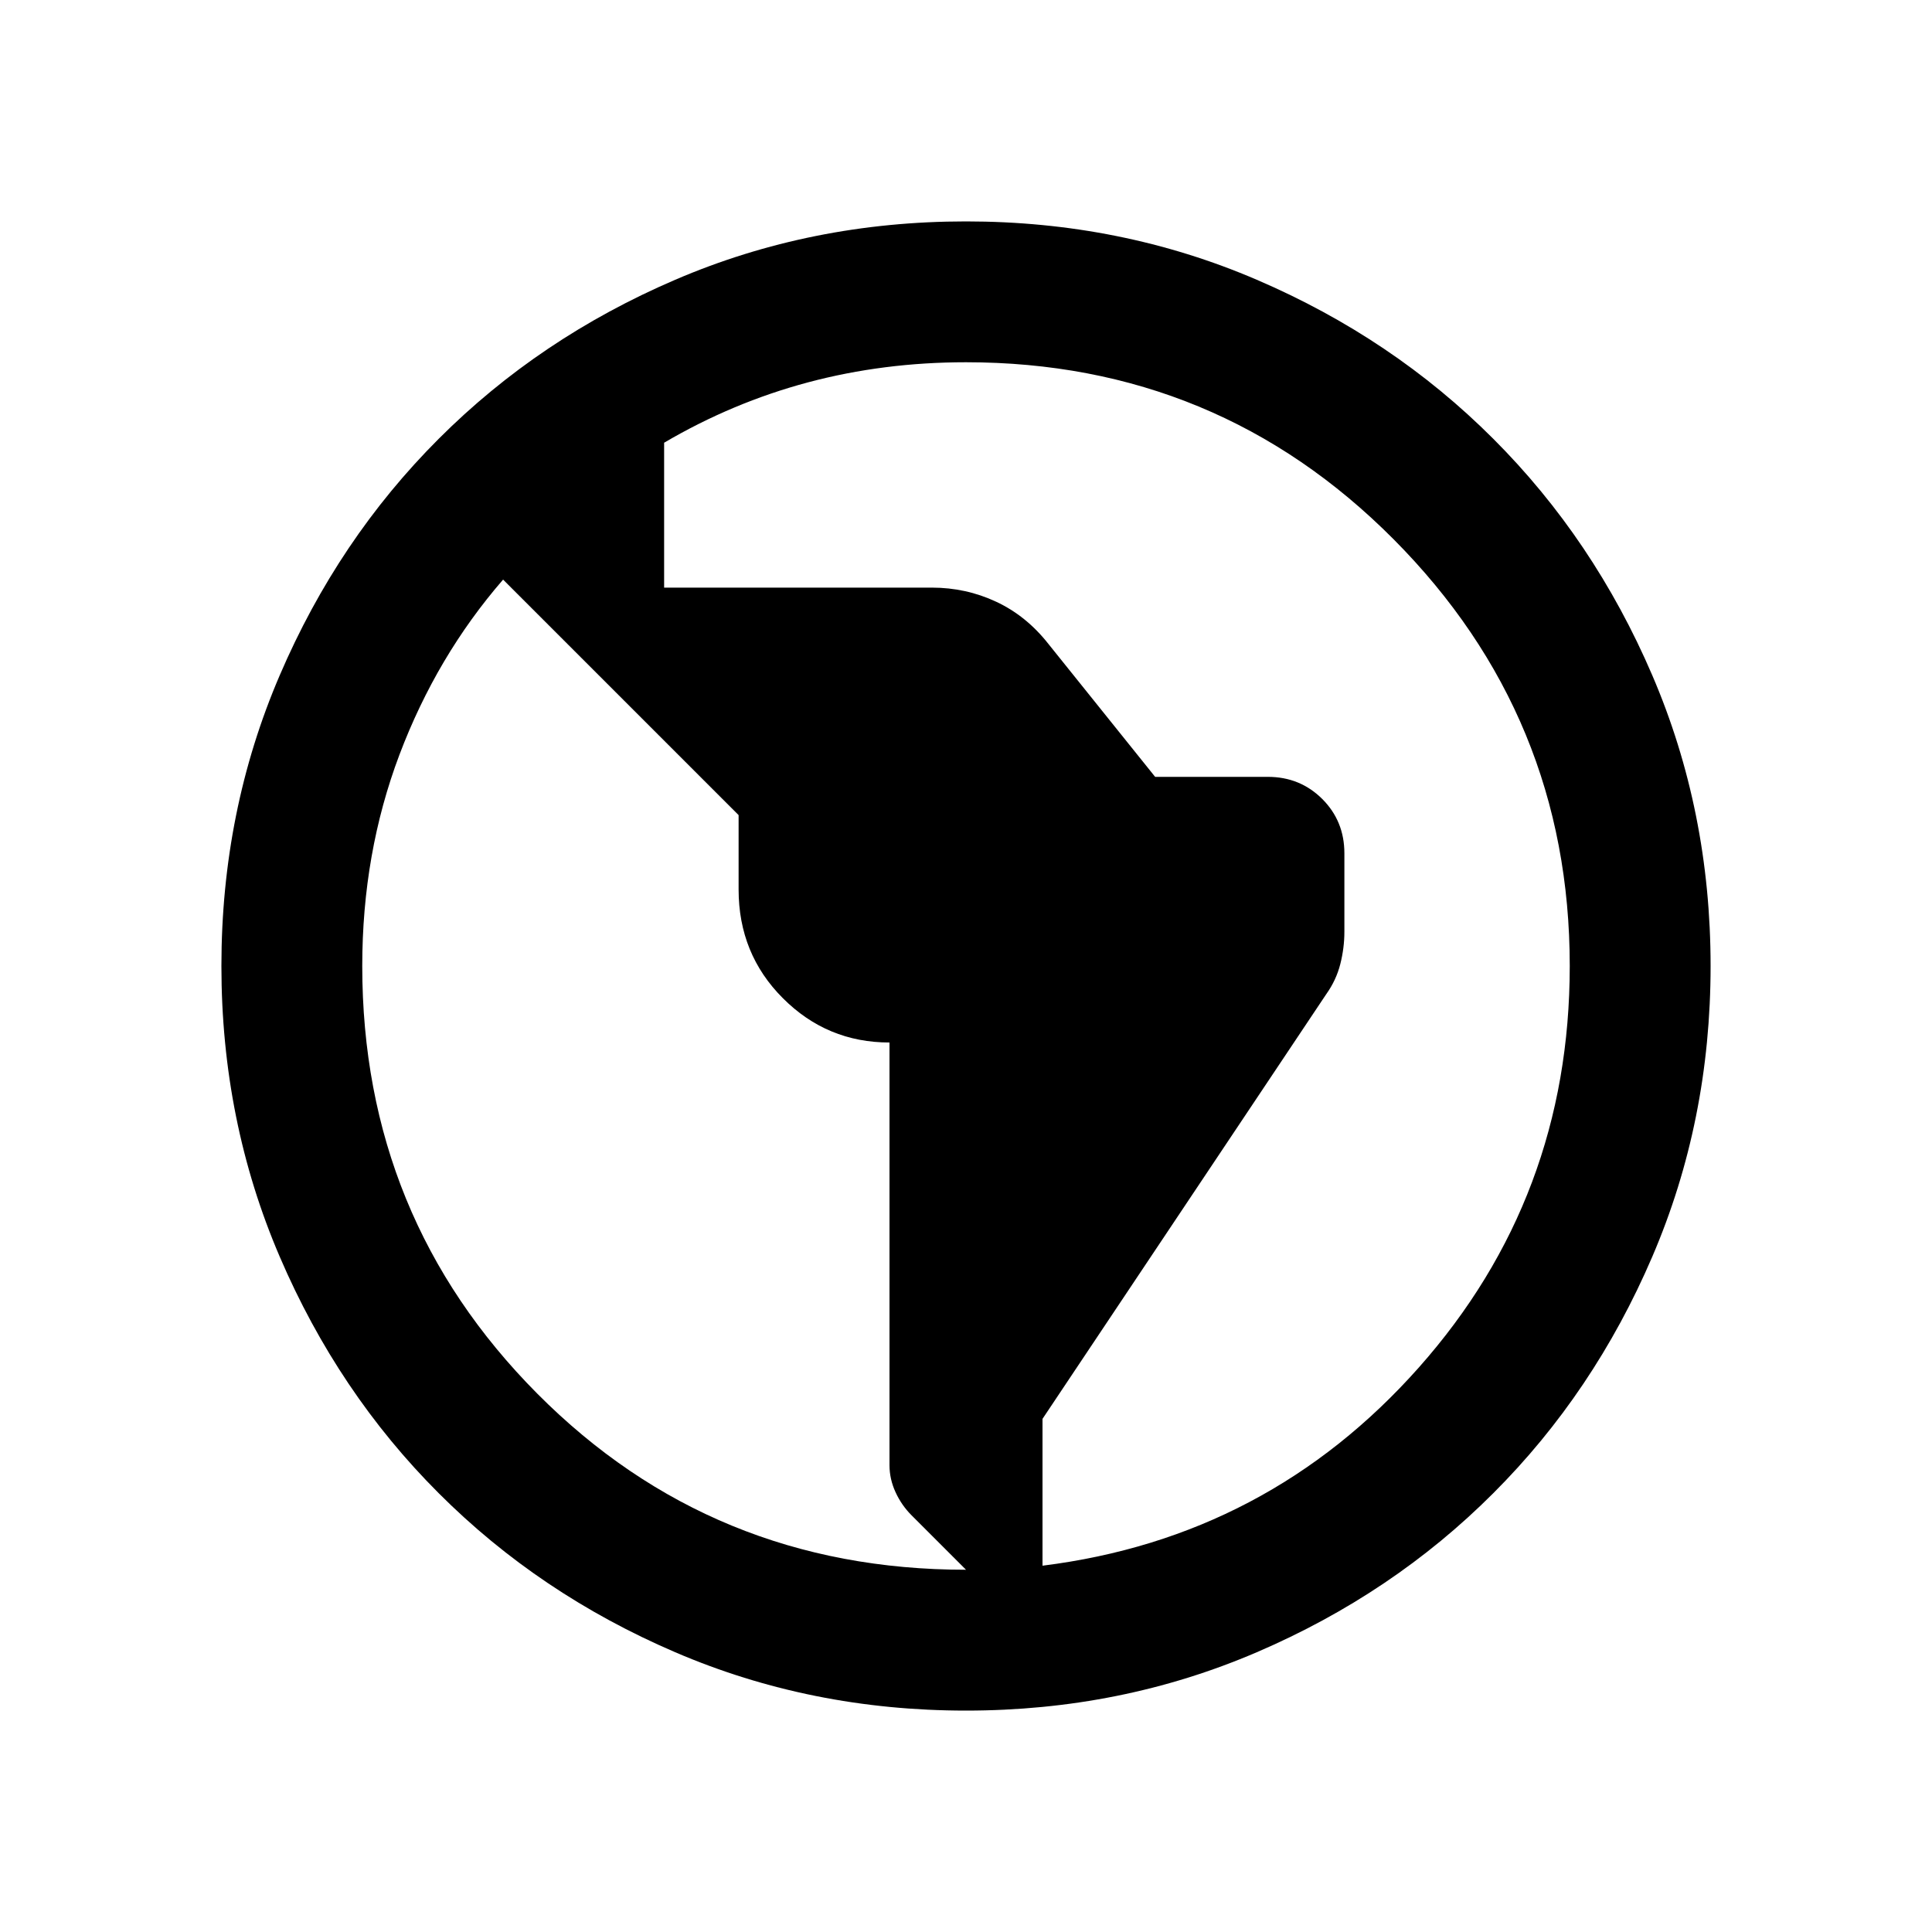 <svg xmlns="http://www.w3.org/2000/svg" height="20" width="20"><path d="M10 17.708Q8.396 17.708 6.99 17.104Q5.583 16.5 4.542 15.458Q3.5 14.417 2.896 13.01Q2.292 11.604 2.292 10Q2.292 8.396 2.896 6.99Q3.5 5.583 4.542 4.542Q5.583 3.5 6.99 2.896Q8.396 2.292 10 2.292Q11.604 2.292 13.01 2.896Q14.417 3.5 15.458 4.542Q16.5 5.583 17.104 6.99Q17.708 8.396 17.708 10Q17.708 11.604 17.104 13.01Q16.5 14.417 15.458 15.458Q14.417 16.5 13.01 17.104Q11.604 17.708 10 17.708ZM10 16.25 9.438 15.688Q9.333 15.583 9.271 15.448Q9.208 15.312 9.208 15.167V10.792Q8.562 10.792 8.104 10.333Q7.646 9.875 7.646 9.208V8.438L5.208 6Q4.521 6.792 4.135 7.813Q3.75 8.833 3.75 10Q3.75 12.604 5.562 14.427Q7.375 16.25 10 16.25ZM10.792 16.208Q13.125 15.917 14.688 14.156Q16.25 12.396 16.25 10Q16.25 7.417 14.427 5.583Q12.604 3.75 10 3.75Q9.146 3.75 8.365 3.958Q7.583 4.167 6.875 4.583V6.083H9.646Q10 6.083 10.312 6.229Q10.625 6.375 10.854 6.667L11.958 8.042H13.125Q13.458 8.042 13.688 8.271Q13.917 8.5 13.917 8.833V9.646Q13.917 9.812 13.875 9.979Q13.833 10.146 13.729 10.292L10.792 14.688Z"/></svg>